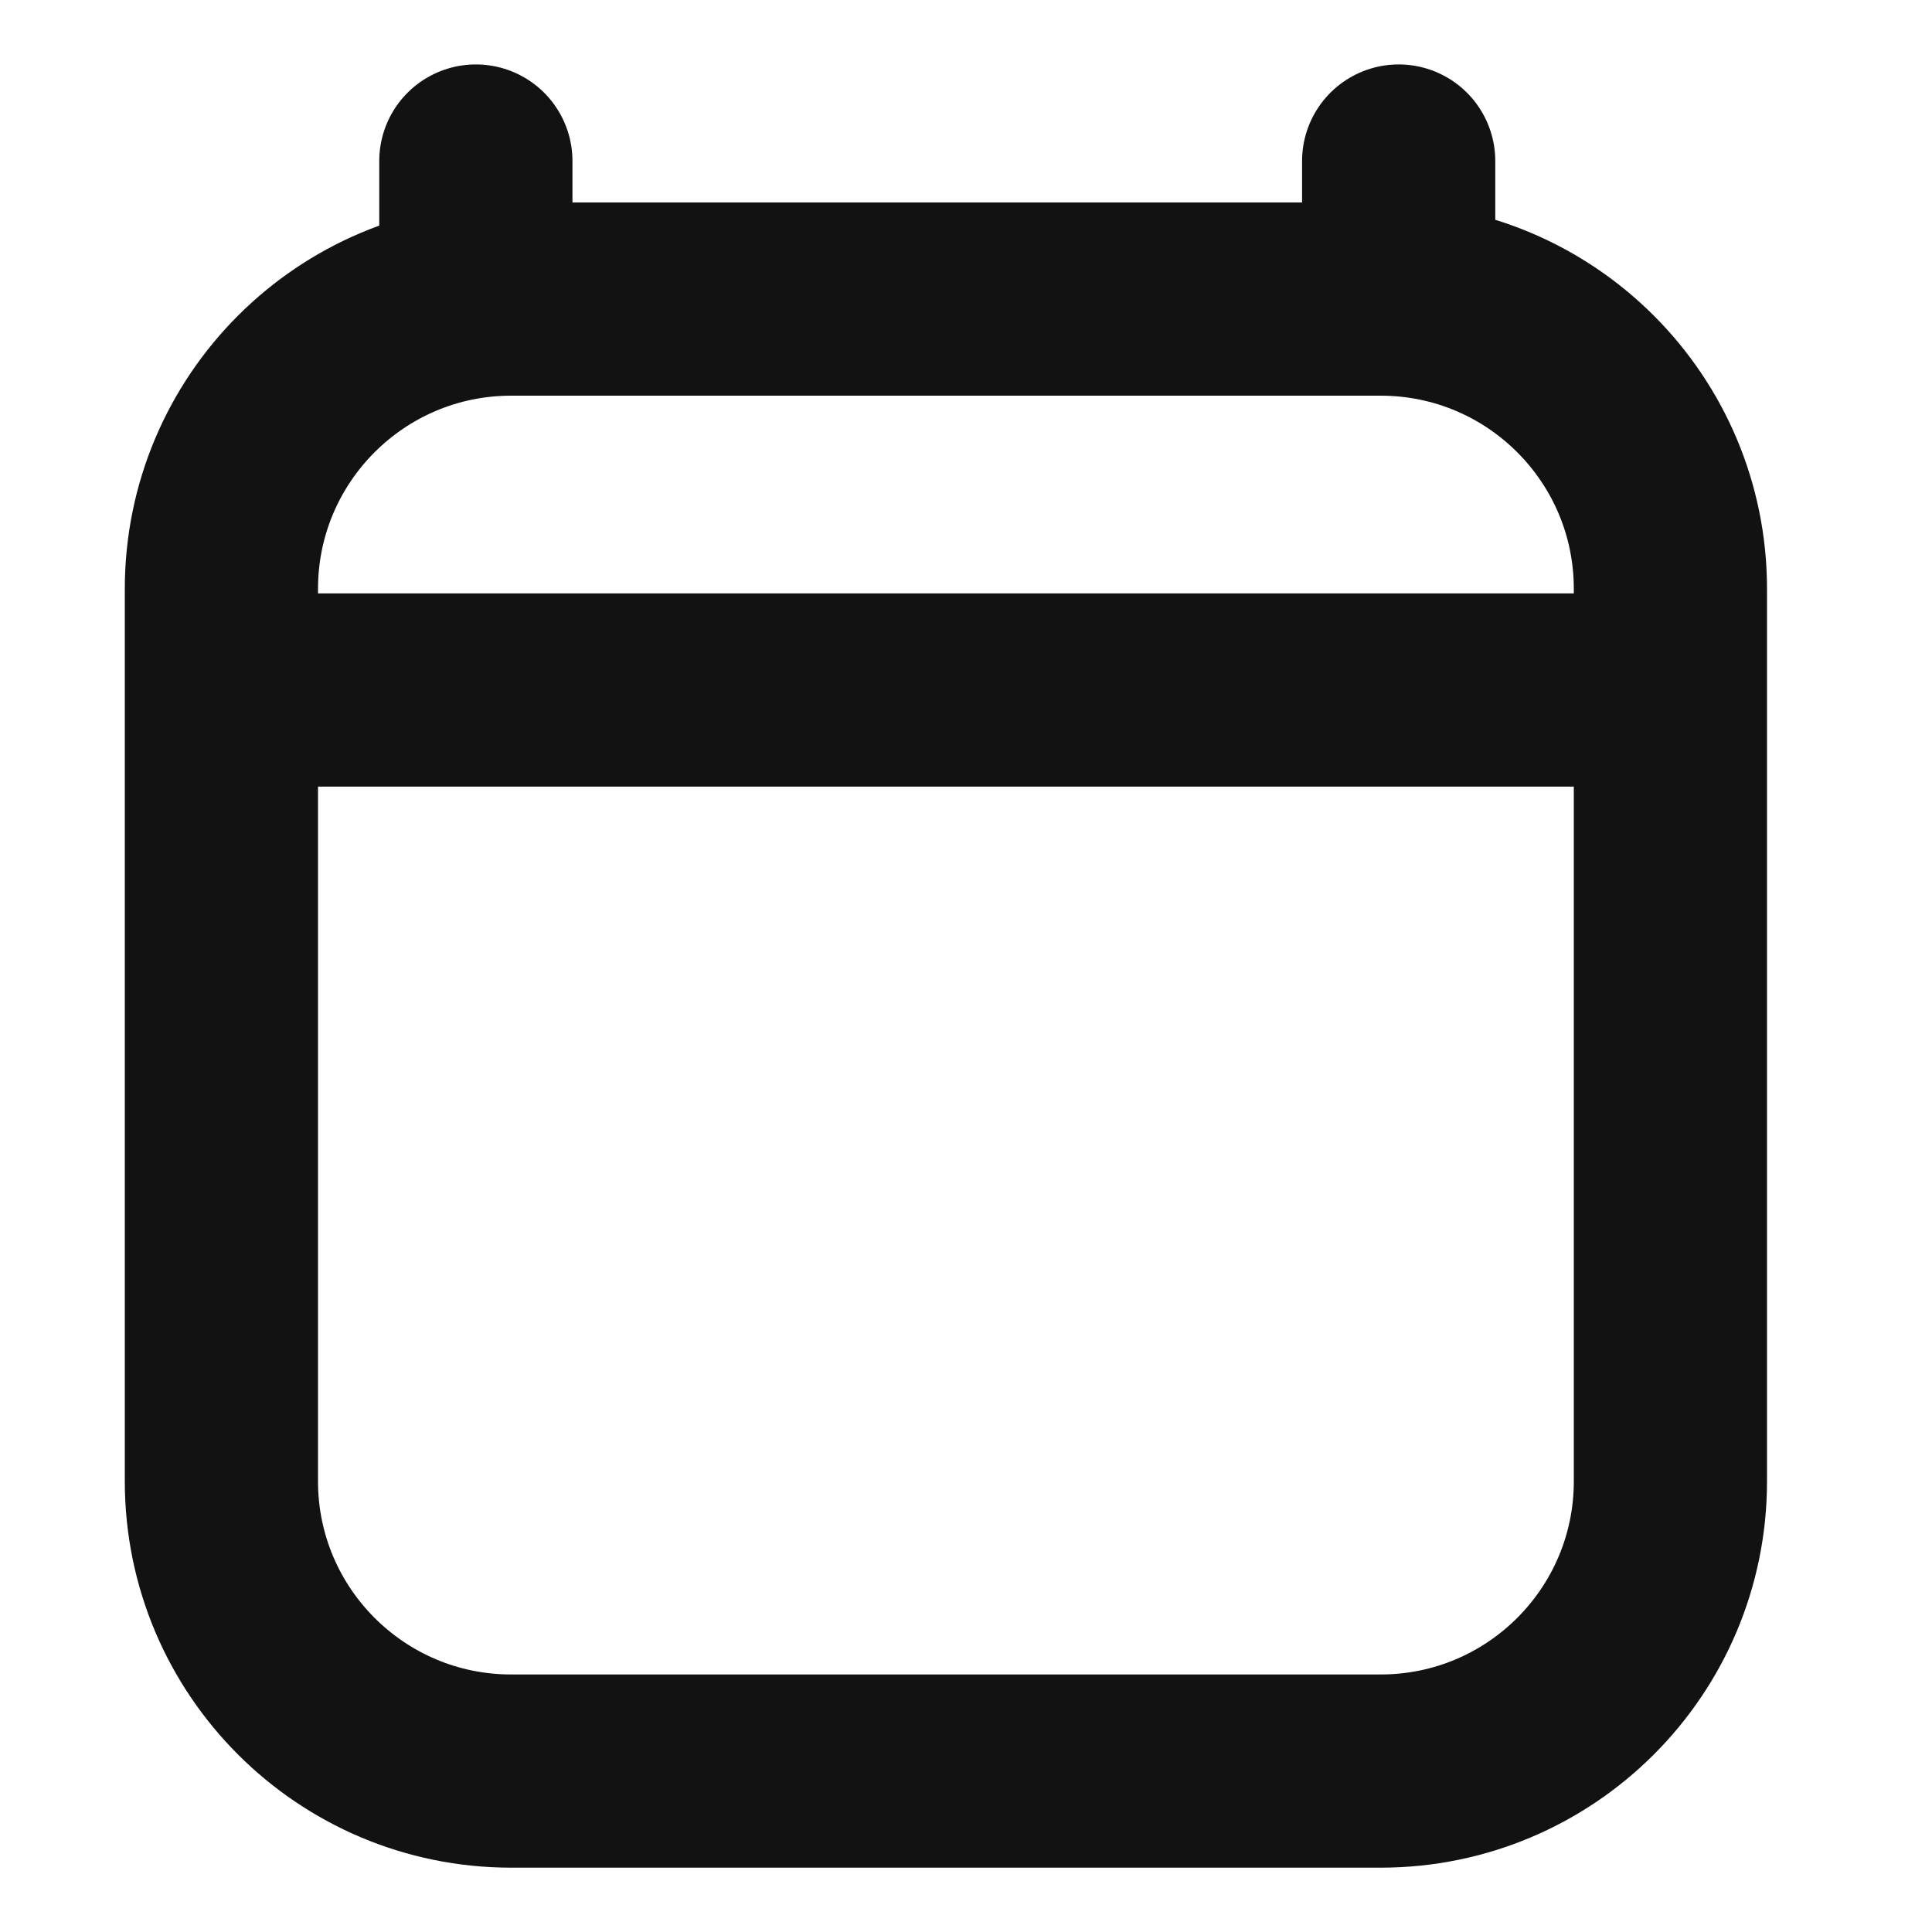<svg width="20" height="20" viewBox="0 0 20 20" fill="none" xmlns="http://www.w3.org/2000/svg">
<path d="M3.229 7.143H16.354M4.926 1.667V3.096M14.479 1.667V3.096M17.292 6.096L17.292 15.334C17.292 16.991 15.949 18.334 14.292 18.334H5.292C3.635 18.334 2.292 16.991 2.292 15.334V6.096C2.292 4.439 3.635 3.096 5.292 3.096H14.292C15.949 3.096 17.292 4.439 17.292 6.096Z" stroke="#121212" stroke-width="2" stroke-linecap="round" stroke-linejoin="round"/>
</svg>
